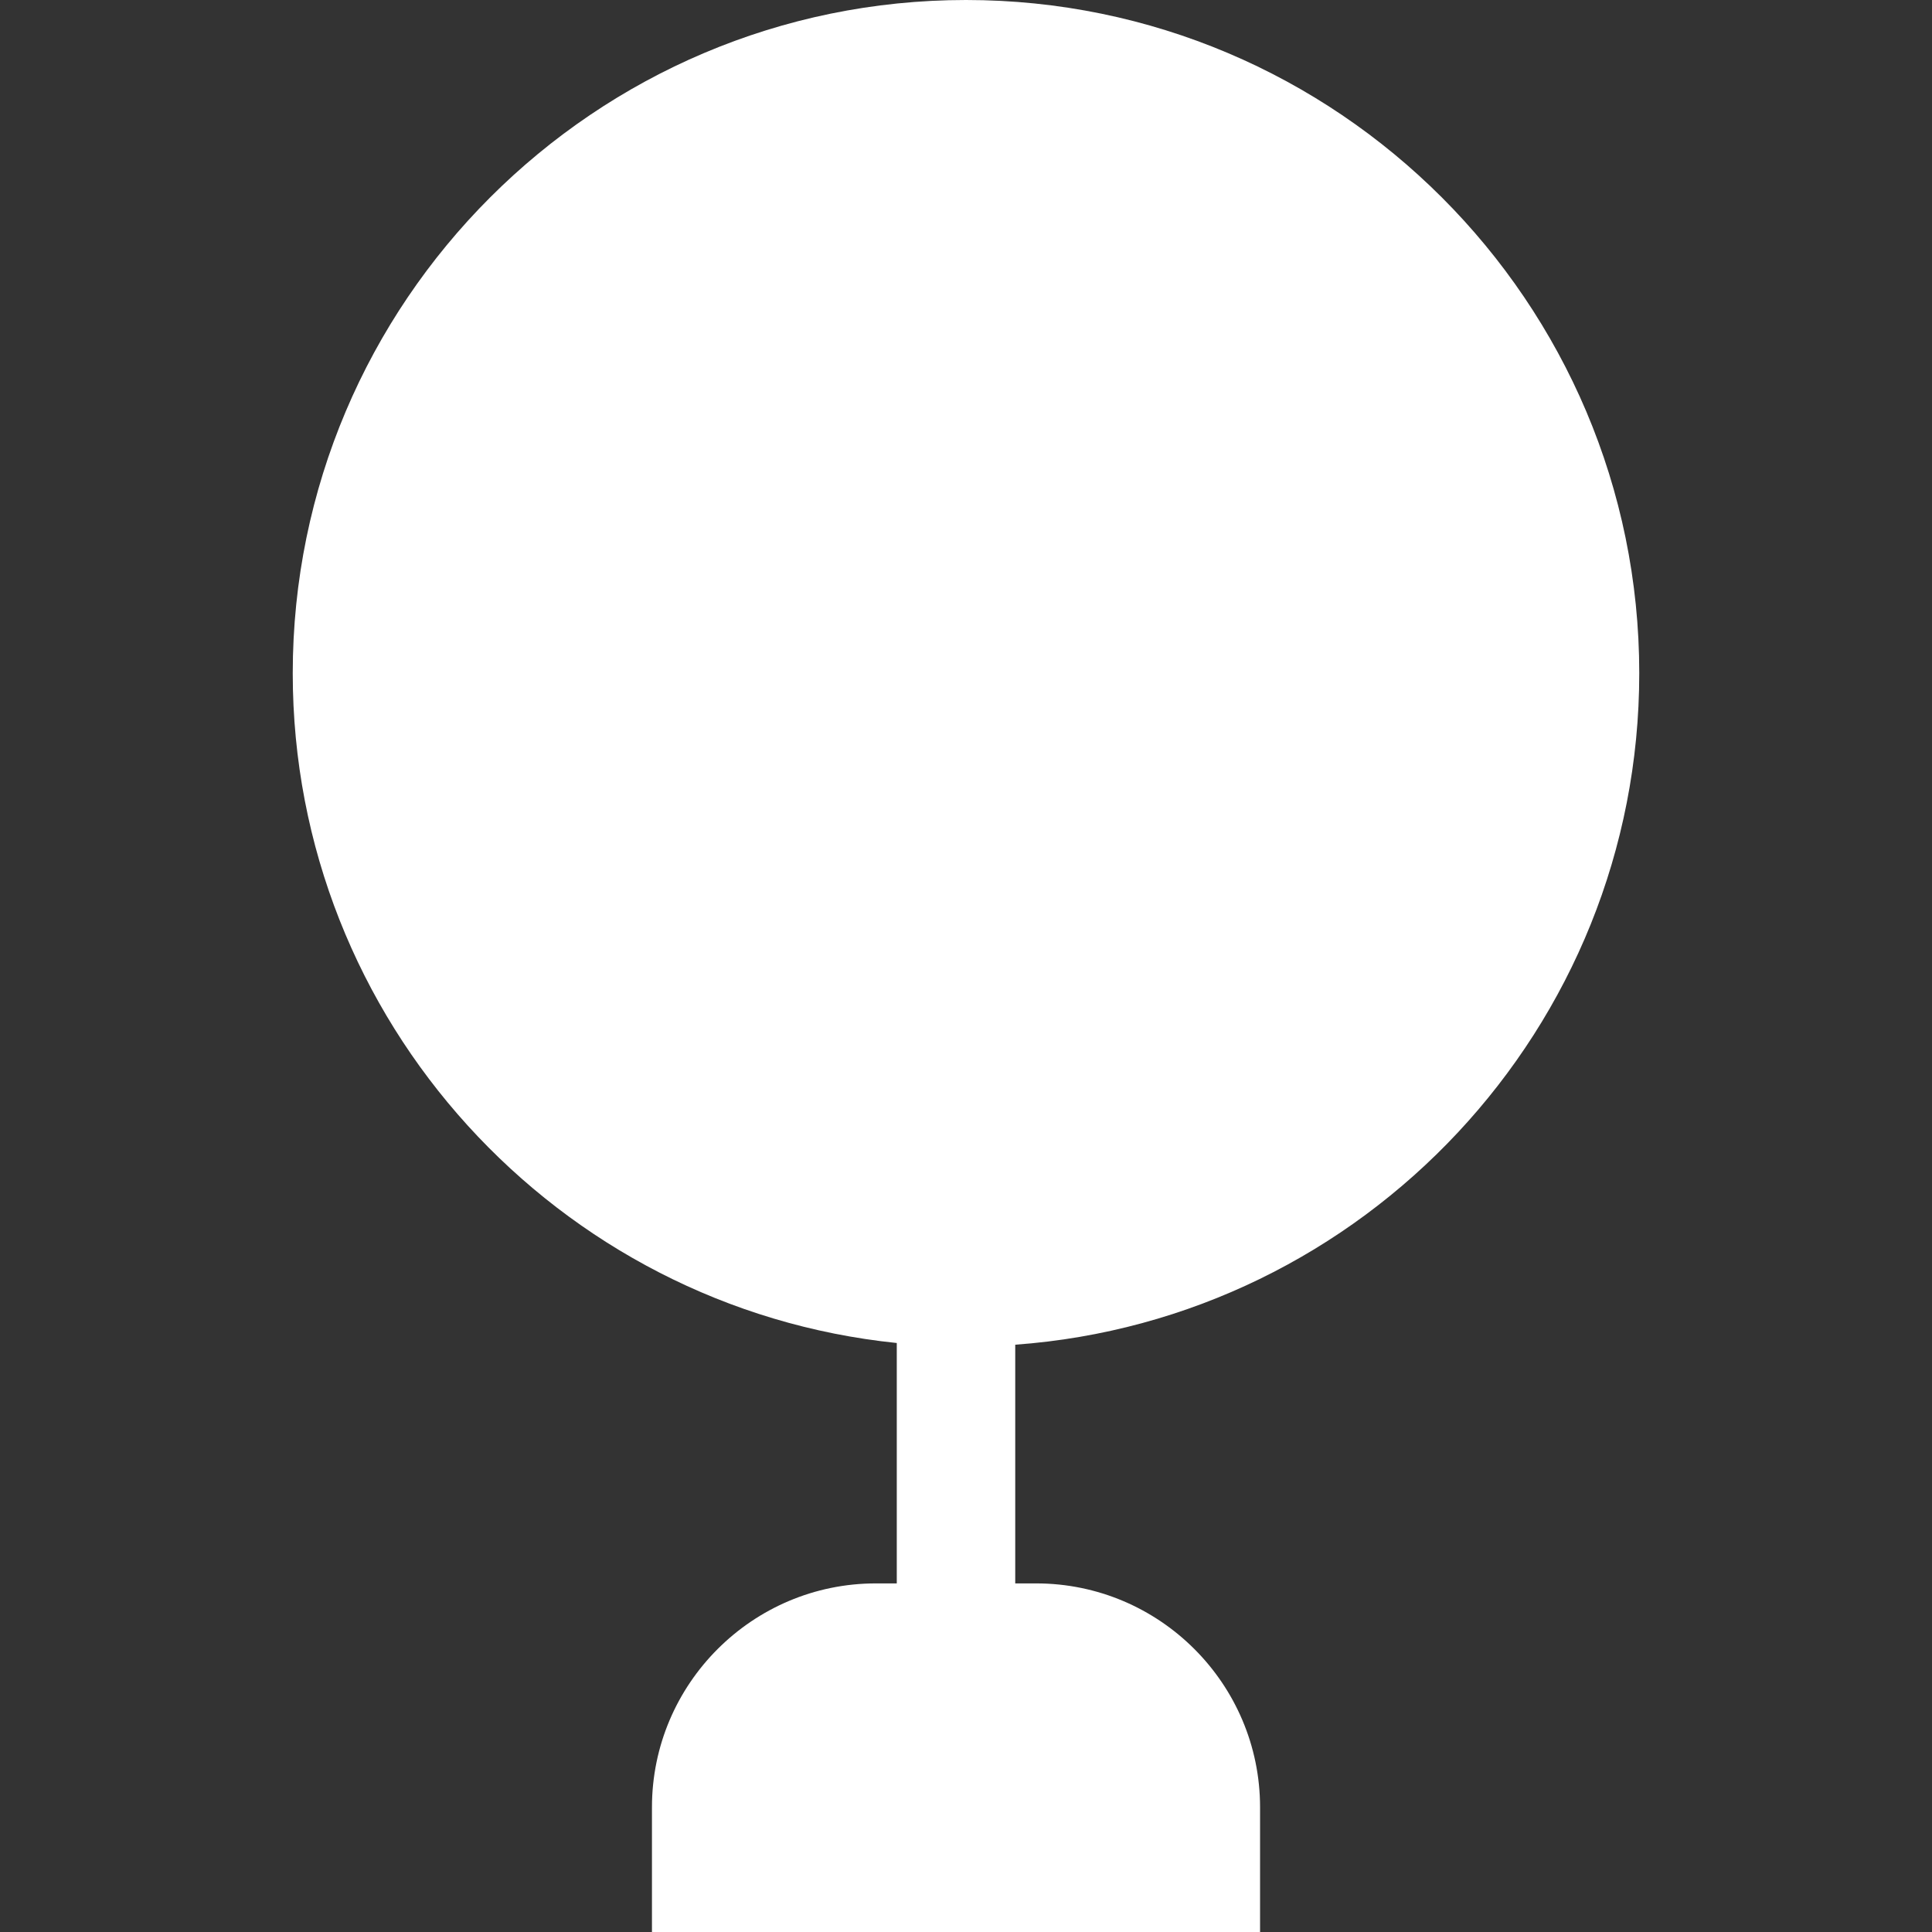 <?xml version="1.0" encoding="UTF-8" standalone="no"?>
<svg
   xmlns:dc="http://purl.org/dc/elements/1.1/"
   xmlns:cc="http://creativecommons.org/ns#"
   xmlns:rdf="http://www.w3.org/1999/02/22-rdf-syntax-ns#"
   xmlns:svg="http://www.w3.org/2000/svg"
   xmlns="http://www.w3.org/2000/svg"
   xmlns:sodipodi="http://sodipodi.sourceforge.net/DTD/sodipodi-0.dtd"
   xmlns:inkscape="http://www.inkscape.org/namespaces/inkscape"
   version="1.1"
   id="Layer_1"
   x="0px"
   y="0px"
   viewBox="0 0 512 512"
   style="enable-background:new 0 0 512 512;"
   xml:space="preserve"
   sodipodi:docname="fan_hard_off.svg"
   inkscape:version="1.0.2 (e86c870879, 2021-01-15)"><rect x="0" y="0" width="512" height="512" fill="#333333" stroke="none"/><defs
   id="defs53" /><sodipodi:namedview
   pagecolor="#ff00ff"
   bordercolor="#666666"
   borderopacity="1"
   objecttolerance="10"
   gridtolerance="10"
   guidetolerance="10"
   inkscape:pageopacity="0"
   inkscape:pageshadow="2"
   inkscape:window-width="3834"
   inkscape:window-height="2107"
   id="namedview51"
   showgrid="false"
   inkscape:zoom="1.96875"
   inkscape:cx="60.444442"
   inkscape:cy="134.09524"
   inkscape:window-x="3840"
   inkscape:window-y="22"
   inkscape:window-maximized="0"
   inkscape:current-layer="Layer_1"
   inkscape:pagecheckerboard="false"
   inkscape:document-rotation="0" />

<g
   id="g12"
   style="fill:#ffffff;fill-opacity:1">
	<g
   id="g10"
   style="fill:#ffffff;fill-opacity:1">
		<path
   d="M 434.421,178.421 C 434.421,80.033 354.377,0 256,0 157.612,0 77.579,80.033 77.579,178.421 c 0,92.182 70.28,168.27 160.076,177.49 v 63.708 h -5.545 c -32.712,0 -59.334,26.622 -59.334,59.334 V 512 H 333.93 v -33.047 c 0,-32.712 -26.622,-59.334 -59.334,-59.334 h -5.547 l 0.001,-63.258 c 92.307,-6.698 165.371,-83.947 165.371,-177.94 z"
   id="path8"
   style="fill:#ffffff;fill-opacity:1"
   sodipodi:nodetypes="sssccssccssccs" />
	</g>
</g>

<g
   id="g20">
</g>
<g
   id="g22">
</g>
<g
   id="g24">
</g>
<g
   id="g26">
</g>
<g
   id="g28">
</g>
<g
   id="g30">
</g>
<g
   id="g32">
</g>
<g
   id="g34">
</g>
<g
   id="g36">
</g>
<g
   id="g38">
</g>
<g
   id="g40">
</g>
<g
   id="g42">
</g>
<g
   id="g44">
</g>
<g
   id="g46">
</g>
<g
   id="g48">
</g>
</svg>

